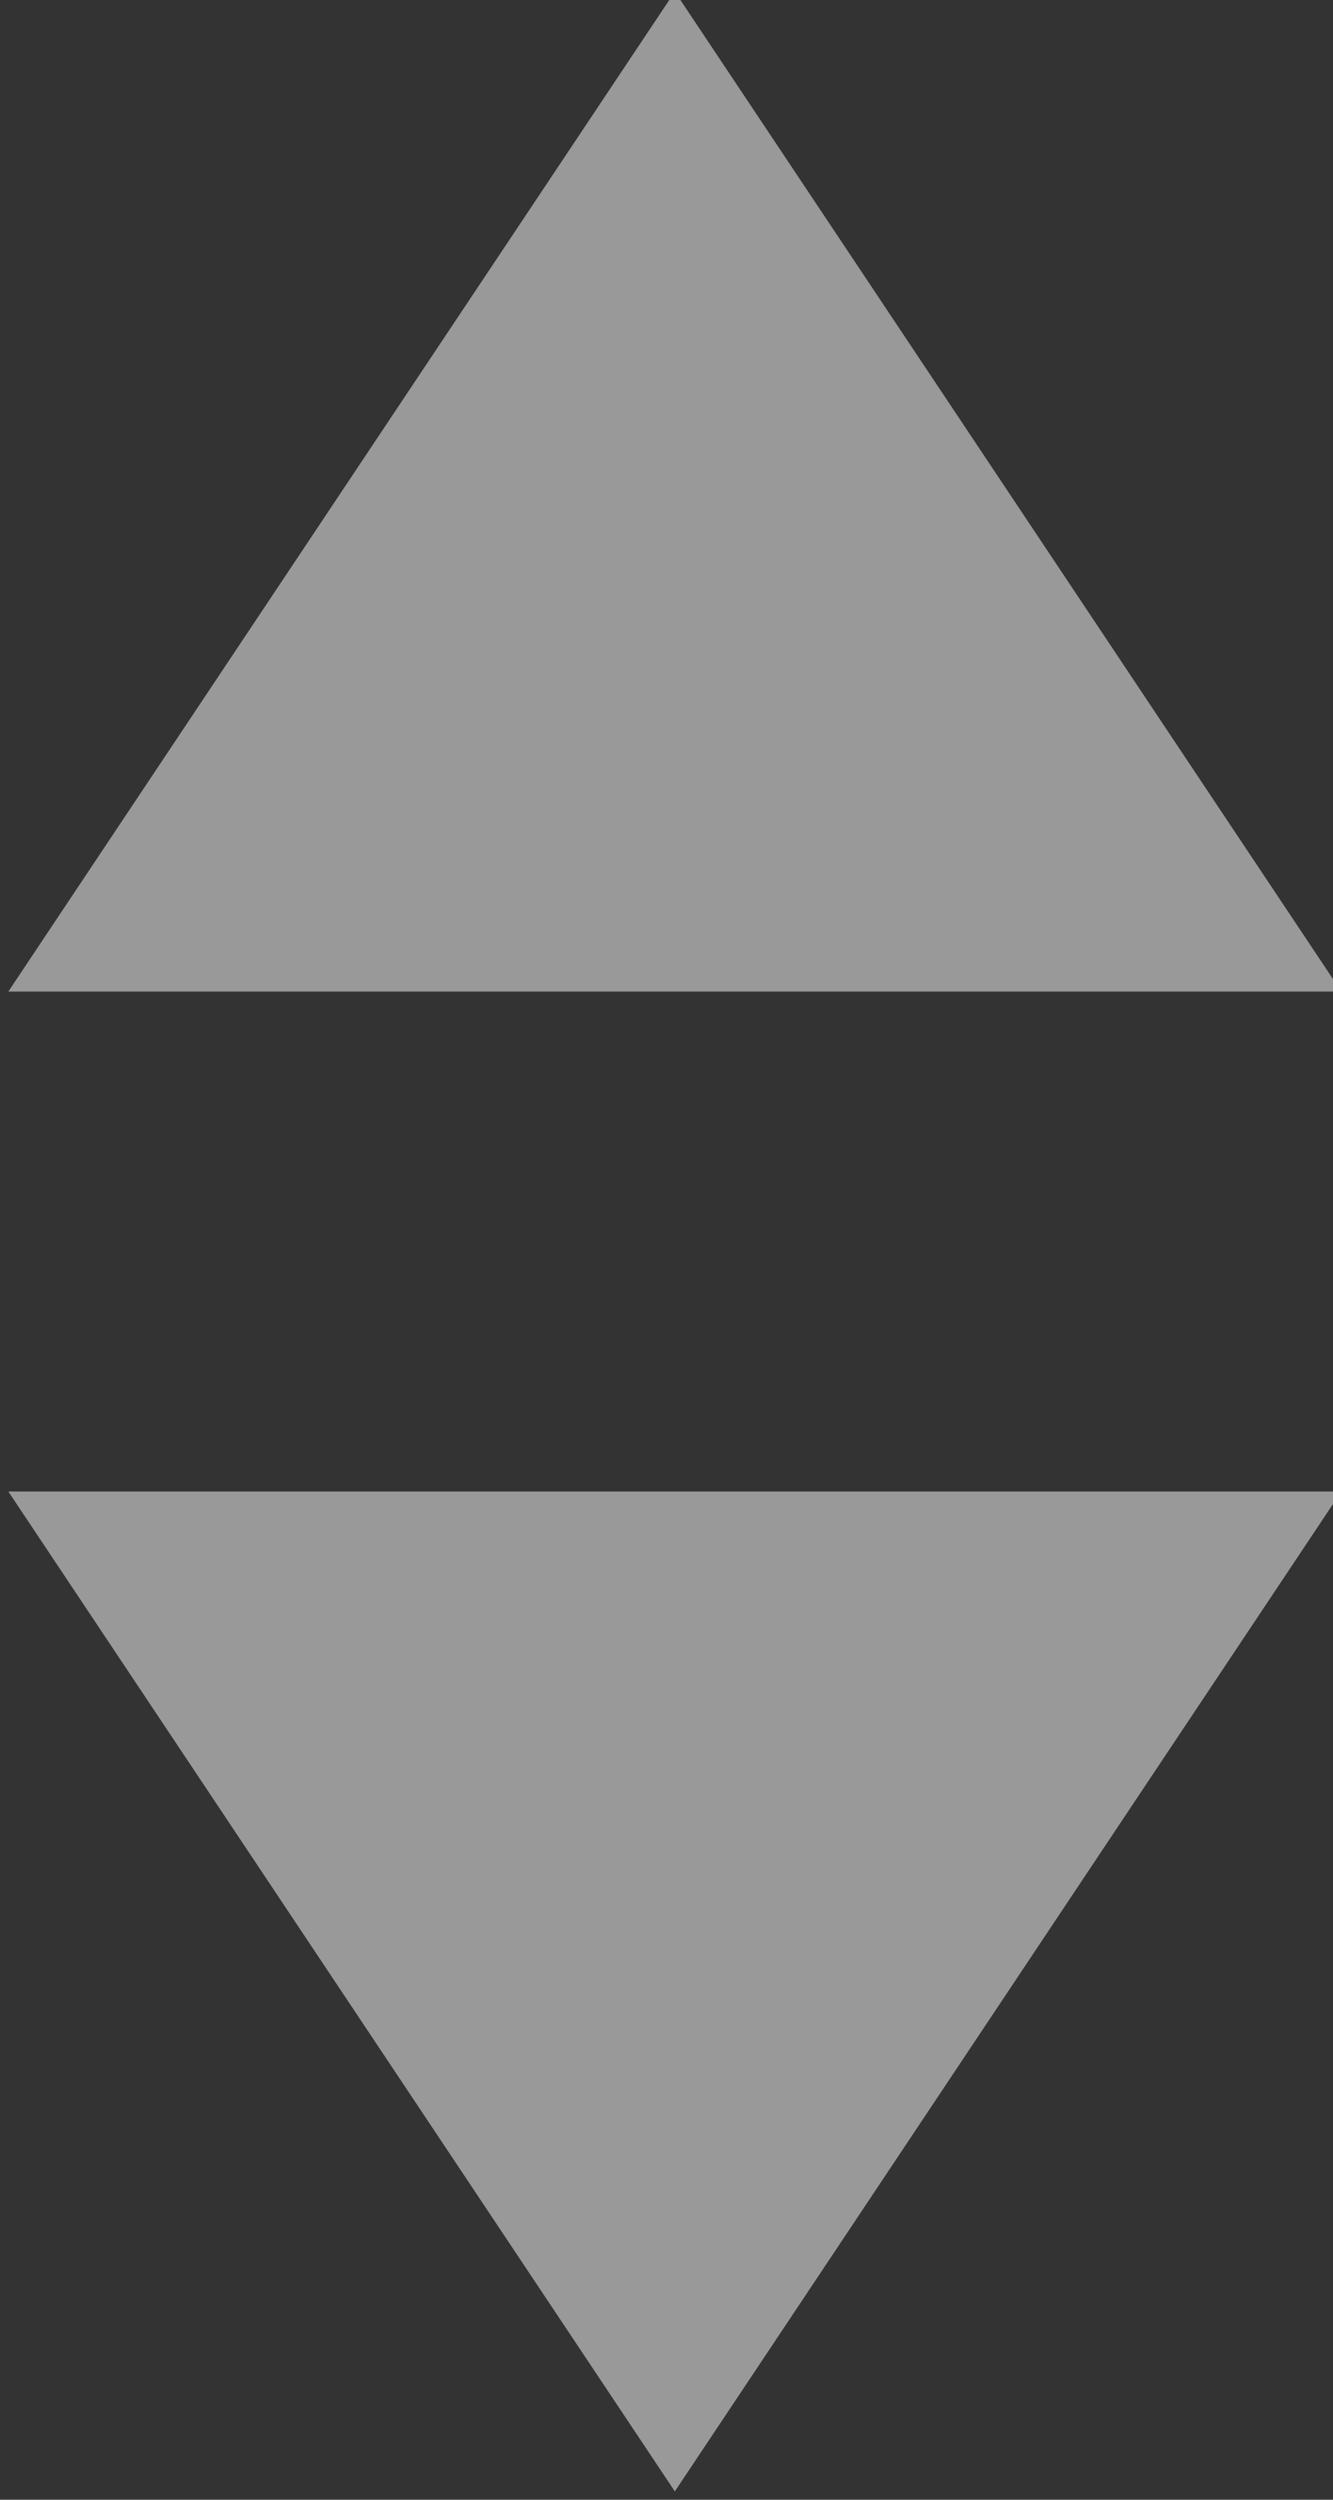 <?xml version="1.0" encoding="utf-8"?>
<!-- Generator: Adobe Illustrator 23.0.1, SVG Export Plug-In . SVG Version: 6.00 Build 0)  -->
<svg version="1.1" id="Layer_1" xmlns="http://www.w3.org/2000/svg" xmlns:xlink="http://www.w3.org/1999/xlink" x="0px"
     y="0px"
     viewBox="0 0 8 15" style="enable-background:new 0 0 8 15;" xml:space="preserve">
<rect x="0" y="0" width="8" height="15" fill="#333333" stroke="none"/>
<style type="text/css">
	.st0{opacity:0.5;}
	.st1{fill-rule:evenodd;clip-rule:evenodd;fill:#FFFFFF;}
</style>
    <title>02_double_arrows</title>
    <desc>Created with Sketch.</desc>
    <g id="Page-1" class="st0">
	<g>
		<g id="Group-4-Copy-3" transform="translate(1.25, 0.75)">
			<polygon id="Triangle-21" class="st1" points="-1.2,8.2 6.8,8.2 2.8,14.2 			"/>
            <polygon class="st1" points="6.8,5.2 -1.2,5.2 2.8,-0.8 			"/>
		</g>
	</g>
</g>
</svg>
